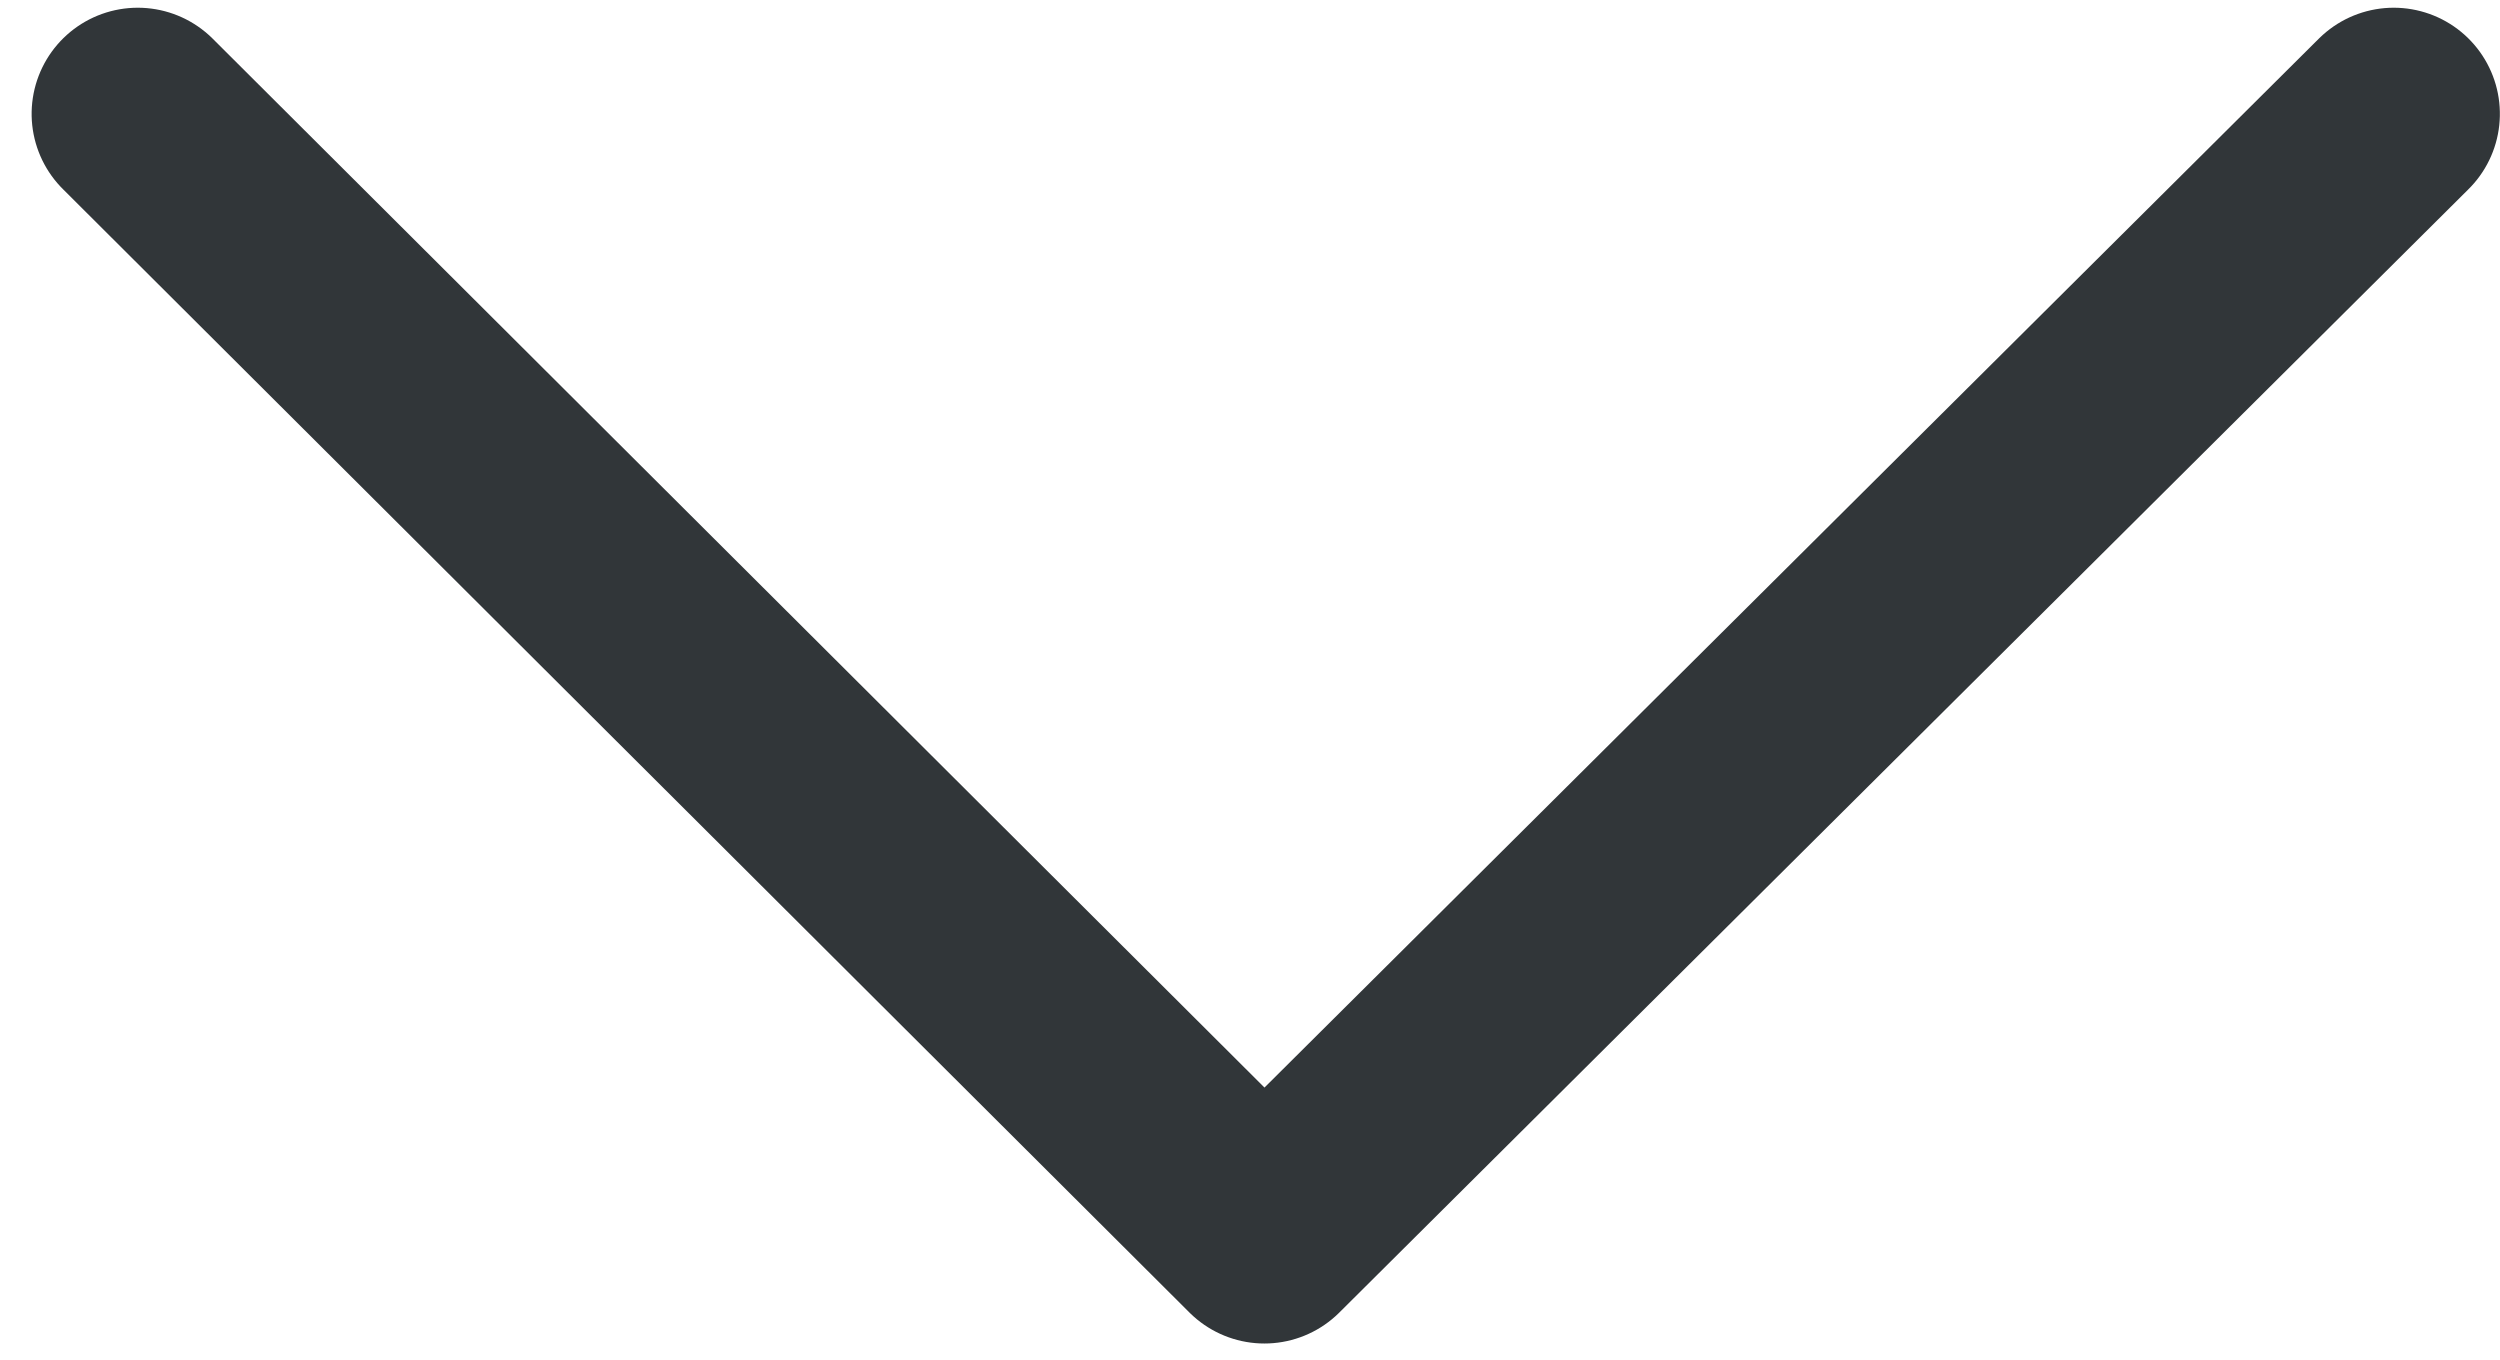 <?xml version="1.0" encoding="UTF-8"?>
<svg width="57px" height="31px" viewBox="0 0 57 31" version="1.1" xmlns="http://www.w3.org/2000/svg" xmlns:xlink="http://www.w3.org/1999/xlink">
    <!-- Generator: Sketch 63.1 (92452) - https://sketch.com -->
    <title>Below</title>
    <desc>Created with Sketch.</desc>
    <g id="Page-1" stroke="none" stroke-width="1" fill="none" fill-rule="evenodd" stroke-linecap="round" stroke-linejoin="round">
        <polyline id="Below" stroke="#313639" stroke-width="4.84" transform="translate(28.859, 15.404) scale(-1, 1) rotate(90) translate(-28.859, -15.404) " points="16.051 -10.314 41.667 15.373 16.051 41.122"></polyline>
    </g>
</svg>